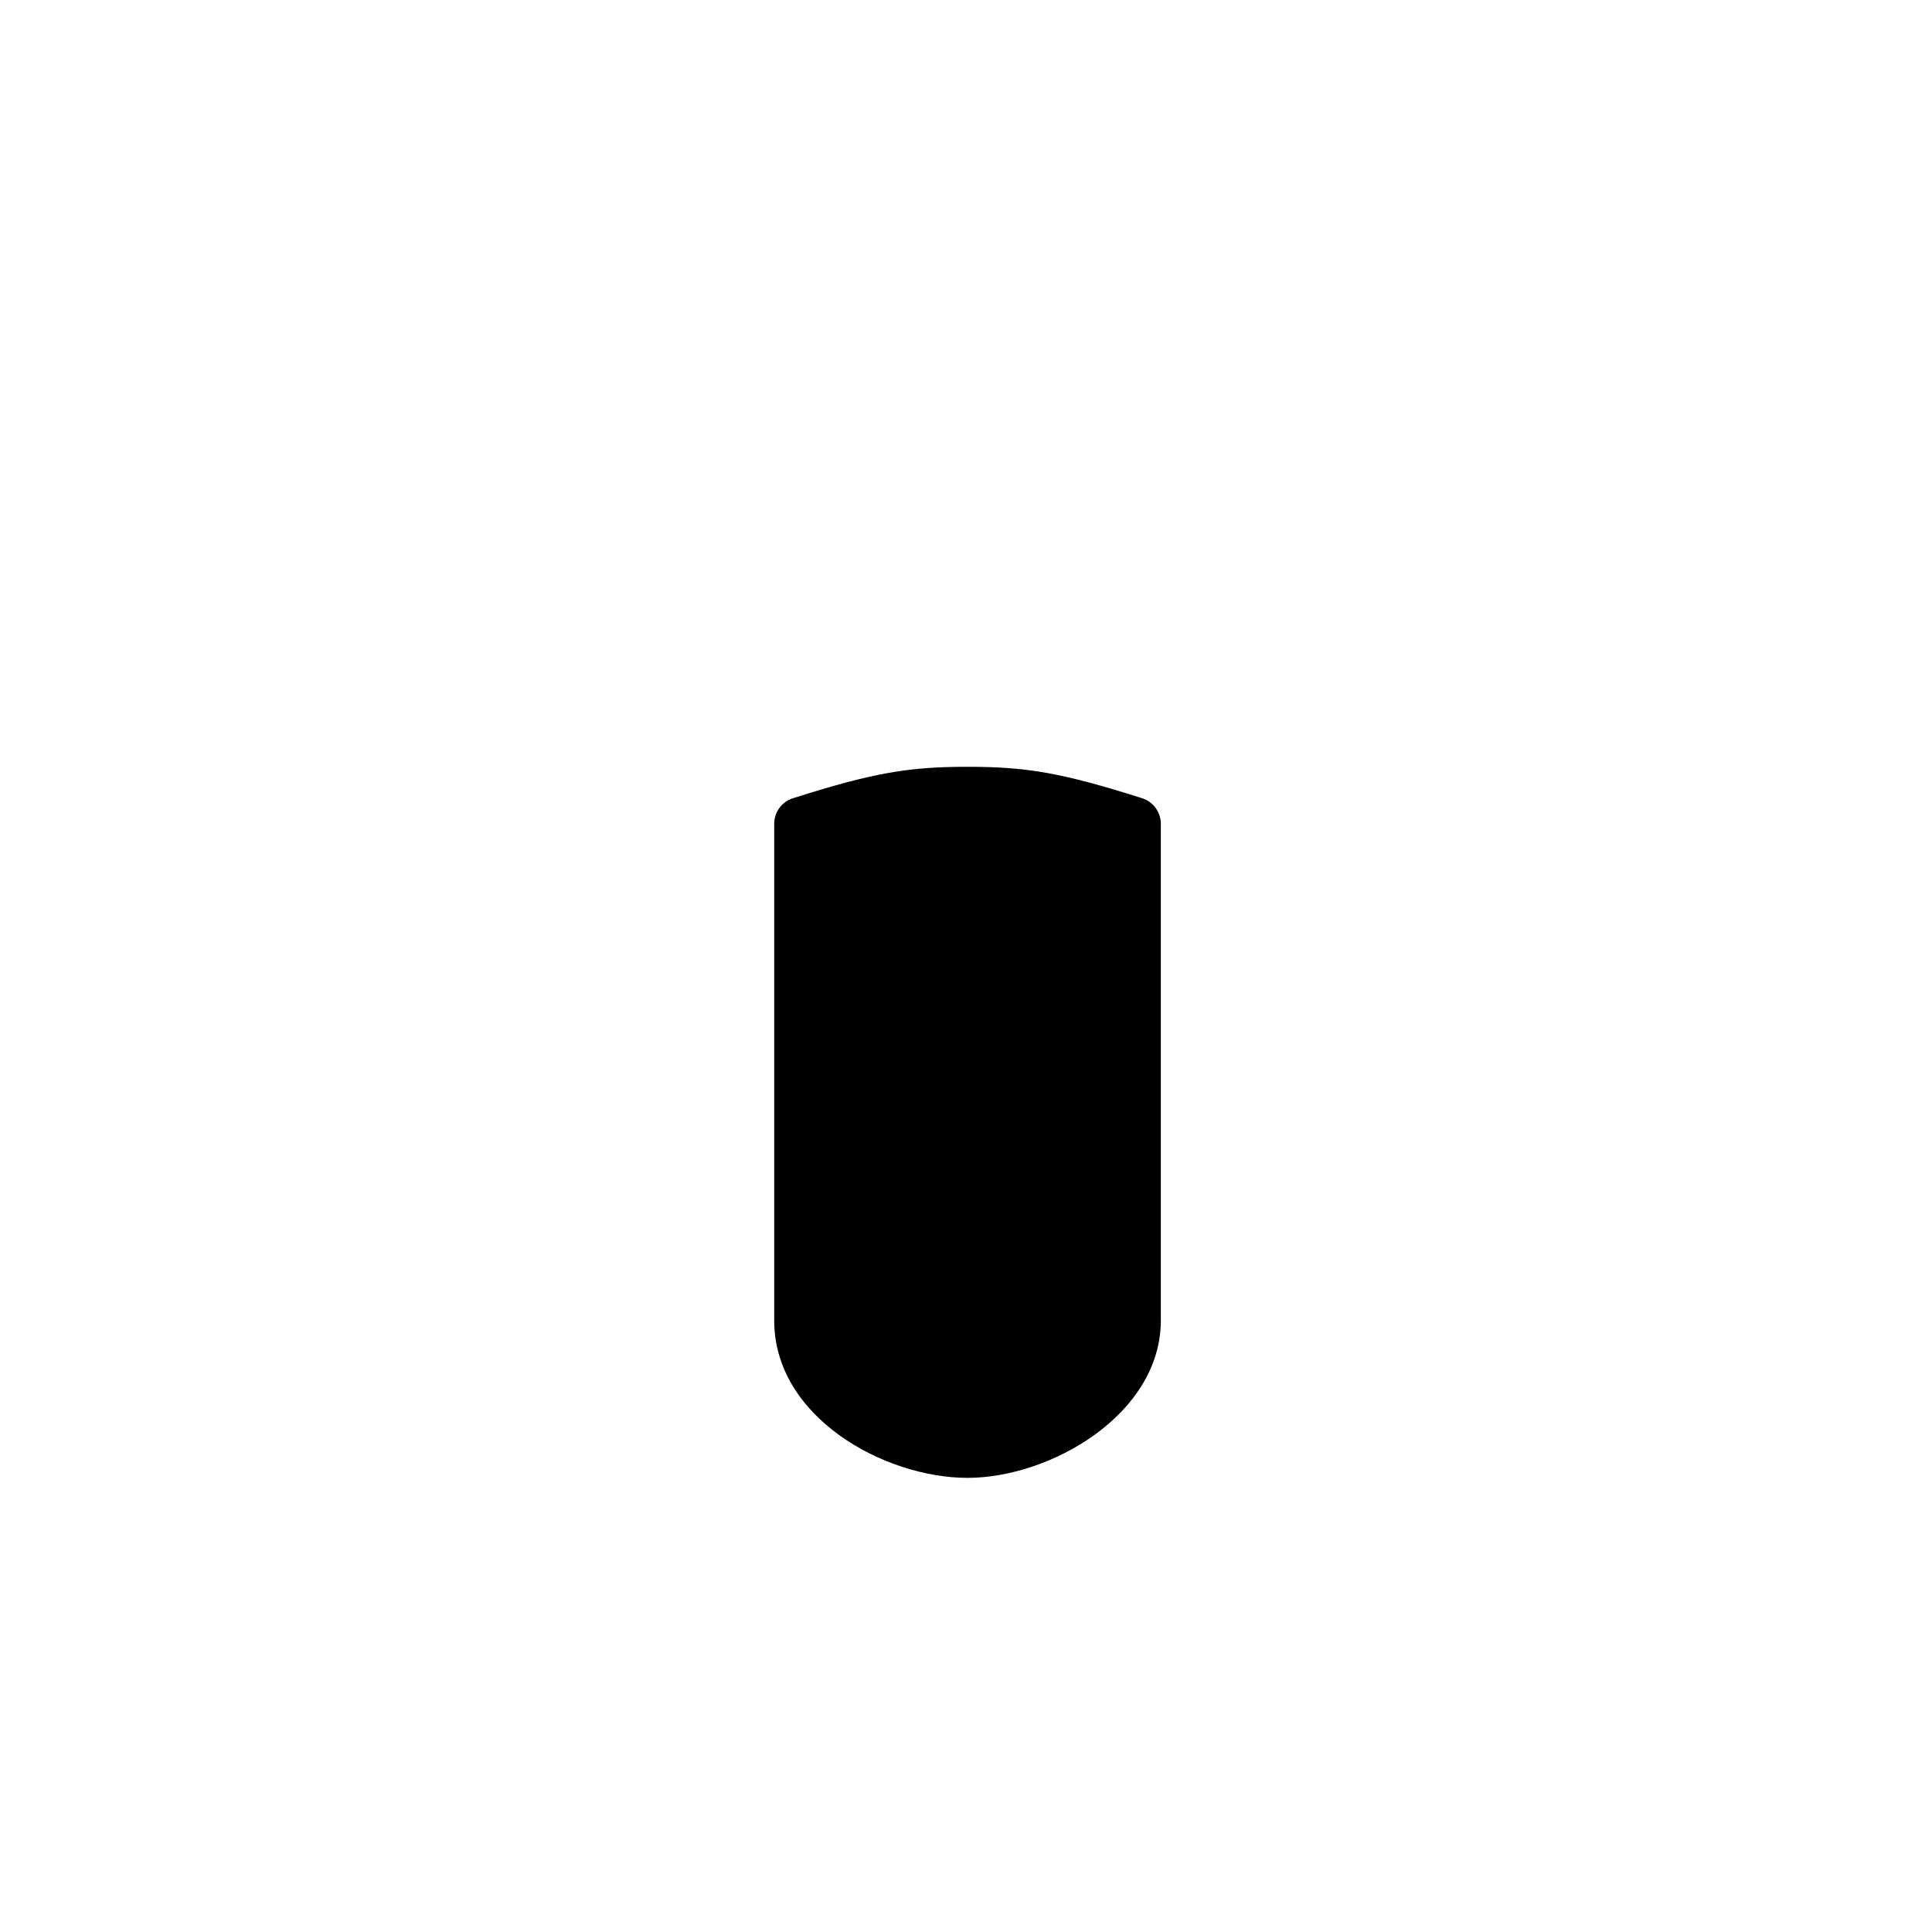 <?xml version="1.0" encoding="UTF-8" standalone="no"?>
<!-- Created with Inkscape (http://www.inkscape.org/) -->

<svg
   xmlns:dc="http://purl.org/dc/elements/1.1/"
   xmlns:cc="http://creativecommons.org/ns#"
   xmlns:rdf="http://www.w3.org/1999/02/22-rdf-syntax-ns#"
   xmlns:svg="http://www.w3.org/2000/svg"
   xmlns="http://www.w3.org/2000/svg"
   xmlns:sodipodi="http://sodipodi.sourceforge.net/DTD/sodipodi-0.dtd"
   xmlns:inkscape="http://www.inkscape.org/namespaces/inkscape"
   width="200"
   height="200"
   viewBox="0 0 52.917 52.917"
   version="1.1"
   id="svg18341"
   sodipodi:docname="Uberhero_Body.svg"
   inkscape:version="0.92.2 (5c3e80d, 2017-08-06)">
  <defs
     id="defs18335" />
  <sodipodi:namedview
     id="base"
     pagecolor="#8f8f8f"
     bordercolor="#666666"
     borderopacity="1.0"
     inkscape:pageopacity="0"
     inkscape:pageshadow="2"
     inkscape:zoom="5.6"
     inkscape:cx="72.437149"
     inkscape:cy="89.619586"
     inkscape:document-units="mm"
     inkscape:current-layer="layer1"
     showgrid="false"
     units="px"
     inkscape:window-width="1680"
     inkscape:window-height="987"
     inkscape:window-x="1912"
     inkscape:window-y="-8"
     inkscape:window-maximized="1"
     scale-x="1" />
  <g
     inkscape:label="Layer 1"
     inkscape:groupmode="layer"
     id="layer1"
     transform="translate(0,-244.083)">
    <path
       style="fill:#000000;fill-opacity:1;fill-rule:evenodd;stroke:none;stroke-width:5.558;stroke-linecap:butt;stroke-linejoin:round;stroke-miterlimit:4;stroke-dasharray:none;stroke-opacity:1"
       d="m 100.002,79.254 c -5.971,0 -9.606,0.566 -18.041,3.248 -1.156,0.366 -1.942,1.438 -1.941,2.65 v 51.334 c 0,10 11.395,16.262 19.982,16.262 8.587,-6.2e-4 19.977,-6.581 19.977,-16.262 V 85.152 c 9.4e-4,-1.211 -0.782,-2.283 -1.936,-2.65 -8.435,-2.682 -12.07,-3.248 -18.041,-3.248 z"
       transform="matrix(0.265,0,0,0.265,0,244.083)"
       id="path4193"
       inkscape:connector-curvature="0"
       sodipodi:nodetypes="sccczcccs" />
  </g>
</svg>
